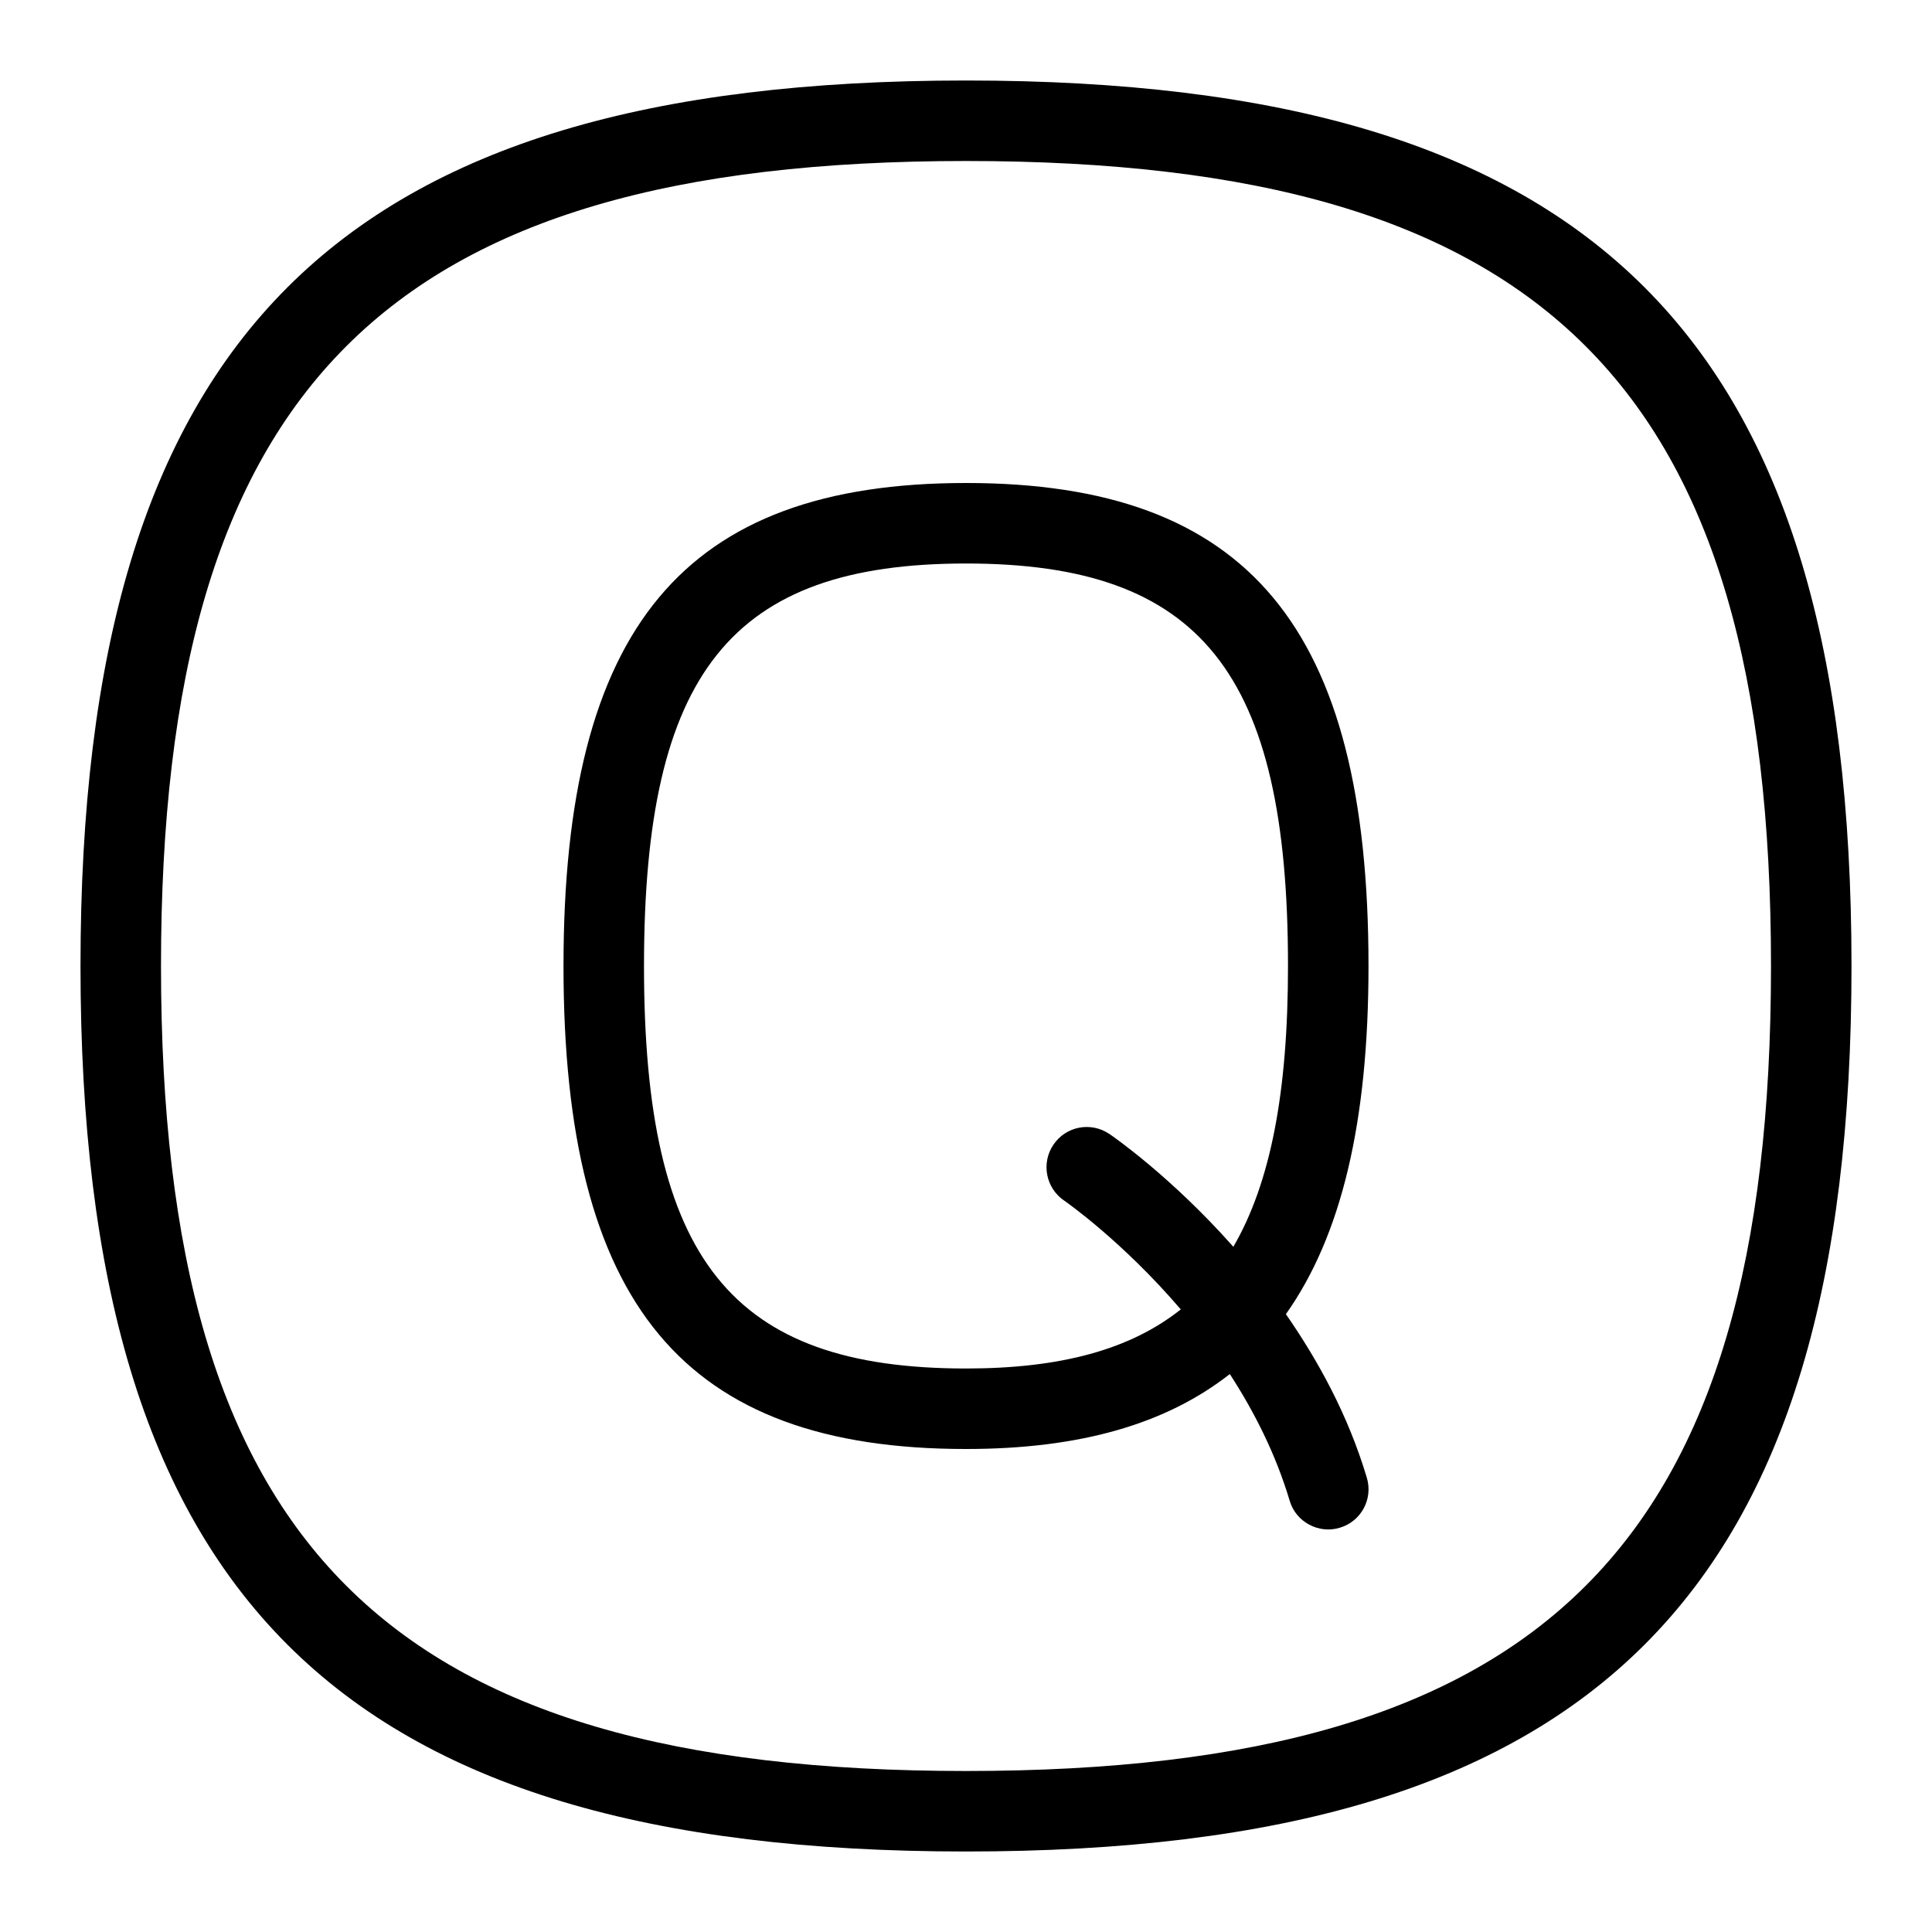 <svg id="Layer_1" viewBox="0 0 24 24" xmlns="http://www.w3.org/2000/svg" data-name="Layer 1"><path d="m12 1c-7.813 0-11 3.187-11 11s3.187 11 11 11 11-3.187 11-11-3.187-11-11-11zm0 21c-7.196 0-10-2.804-10-10s2.804-10 10-10 10 2.804 10 10-2.804 10-10 10zm0-16c-3.505 0-5 1.794-5 6s1.495 6 5 6c1.412 0 2.483-.308 3.277-.931.301.463.569.989.744 1.574.078.267.365.415.623.335.265-.079.415-.357.335-.622-.233-.779-.603-1.451-1.005-2.031.689-.974 1.026-2.382 1.026-4.325 0-4.206-1.495-6-5-6zm1.777 8.084c-.23-.153-.54-.092-.693.139-.153.229-.091.539.138.693.012.008.72.501 1.446 1.35-.629.5-1.494.734-2.668.734-2.916 0-4-1.355-4-5s1.084-5 4-5 4 1.355 4 5c0 1.57-.217 2.693-.679 3.488-.769-.868-1.49-1.368-1.543-1.404z"/></svg>
